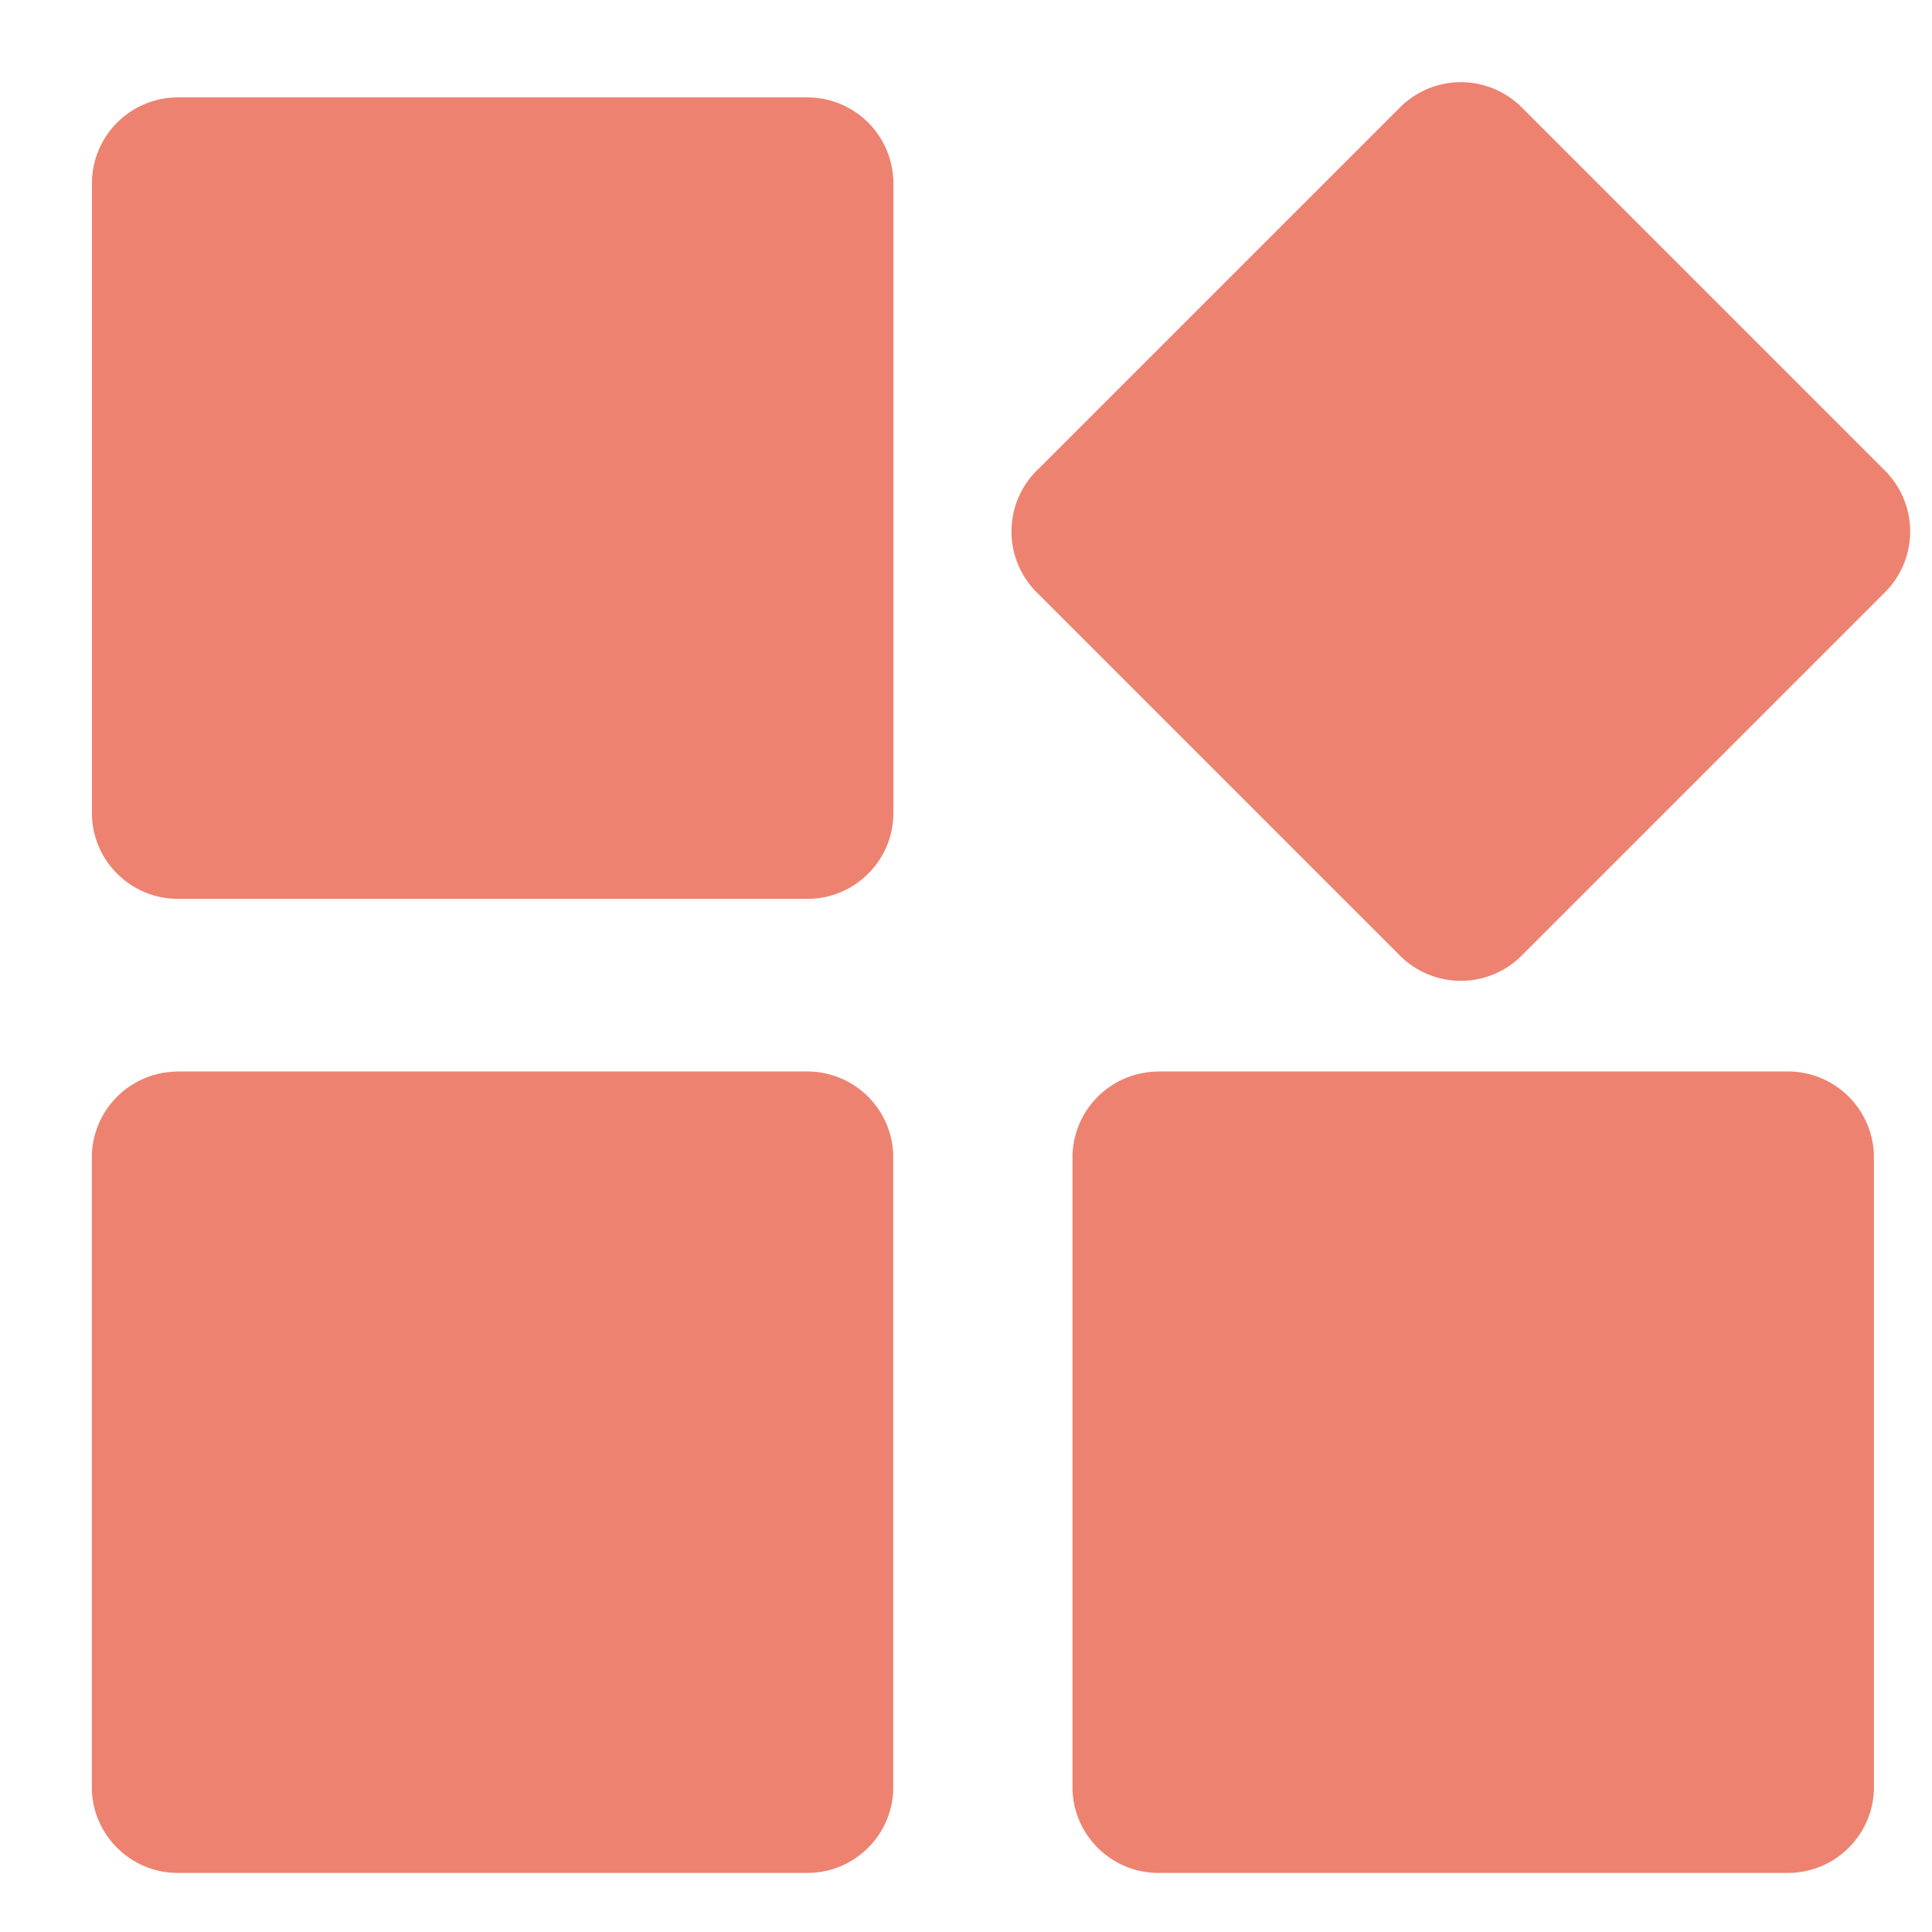 <svg t="1596521901773" class="icon" viewBox="0 0 1088 1024" version="1.1" xmlns="http://www.w3.org/2000/svg" p-id="14957" width="200" height="200"><path d="M100.096 22.848a48.448 48.448 0 0 0-48.32 48.32v354.752c0 26.56 21.76 48.256 48.32 48.256h354.752c26.56 0 48.256-21.76 48.256-48.256V71.168a48.448 48.448 0 0 0-48.256-48.32H100.096z m0 0a48.448 48.448 0 0 0-48.32 48.32v354.752c0 26.56 21.76 48.256 48.32 48.256h354.752c26.56 0 48.256-21.76 48.256-48.256V71.168a48.448 48.448 0 0 0-48.256-48.32H100.096zM583.68 233.152a48.448 48.448 0 0 0 0 68.288l204.8 204.8a48.448 48.448 0 0 0 68.352 0l204.8-204.8a48.448 48.448 0 0 0 0-68.288l-204.8-204.8a48.448 48.448 0 0 0-68.288 0l-204.8 204.8z m0 0a48.448 48.448 0 0 0 0 68.288l204.8 204.8a48.448 48.448 0 0 0 68.352 0l204.8-204.8a48.448 48.448 0 0 0 0-68.288l-204.8-204.8a48.448 48.448 0 0 0-68.288 0l-204.8 204.8z m68.544 338.304a48.448 48.448 0 0 0-48.256 48.256v354.752c0 26.56 21.76 48.256 48.256 48.256h354.752c26.56 0 48.32-21.696 48.32-48.256V619.712a48.448 48.448 0 0 0-48.32-48.32h-354.752z m0 0a48.448 48.448 0 0 0-48.256 48.256v354.752c0 26.56 21.76 48.256 48.256 48.256h354.752c26.56 0 48.32-21.696 48.32-48.256V619.712a48.448 48.448 0 0 0-48.32-48.32h-354.752z m-552.192 0a48.448 48.448 0 0 0-48.32 48.256v354.752c0 26.56 21.76 48.256 48.32 48.256h354.752c26.56 0 48.256-21.696 48.256-48.256V619.712a48.448 48.448 0 0 0-48.256-48.32H100.096z m0 0a48.448 48.448 0 0 0-48.32 48.256v354.752c0 26.56 21.76 48.256 48.32 48.256h354.752c26.56 0 48.256-21.696 48.256-48.256V619.712a48.448 48.448 0 0 0-48.256-48.32H100.096z" p-id="14958" fill="#ee8270"></path></svg>